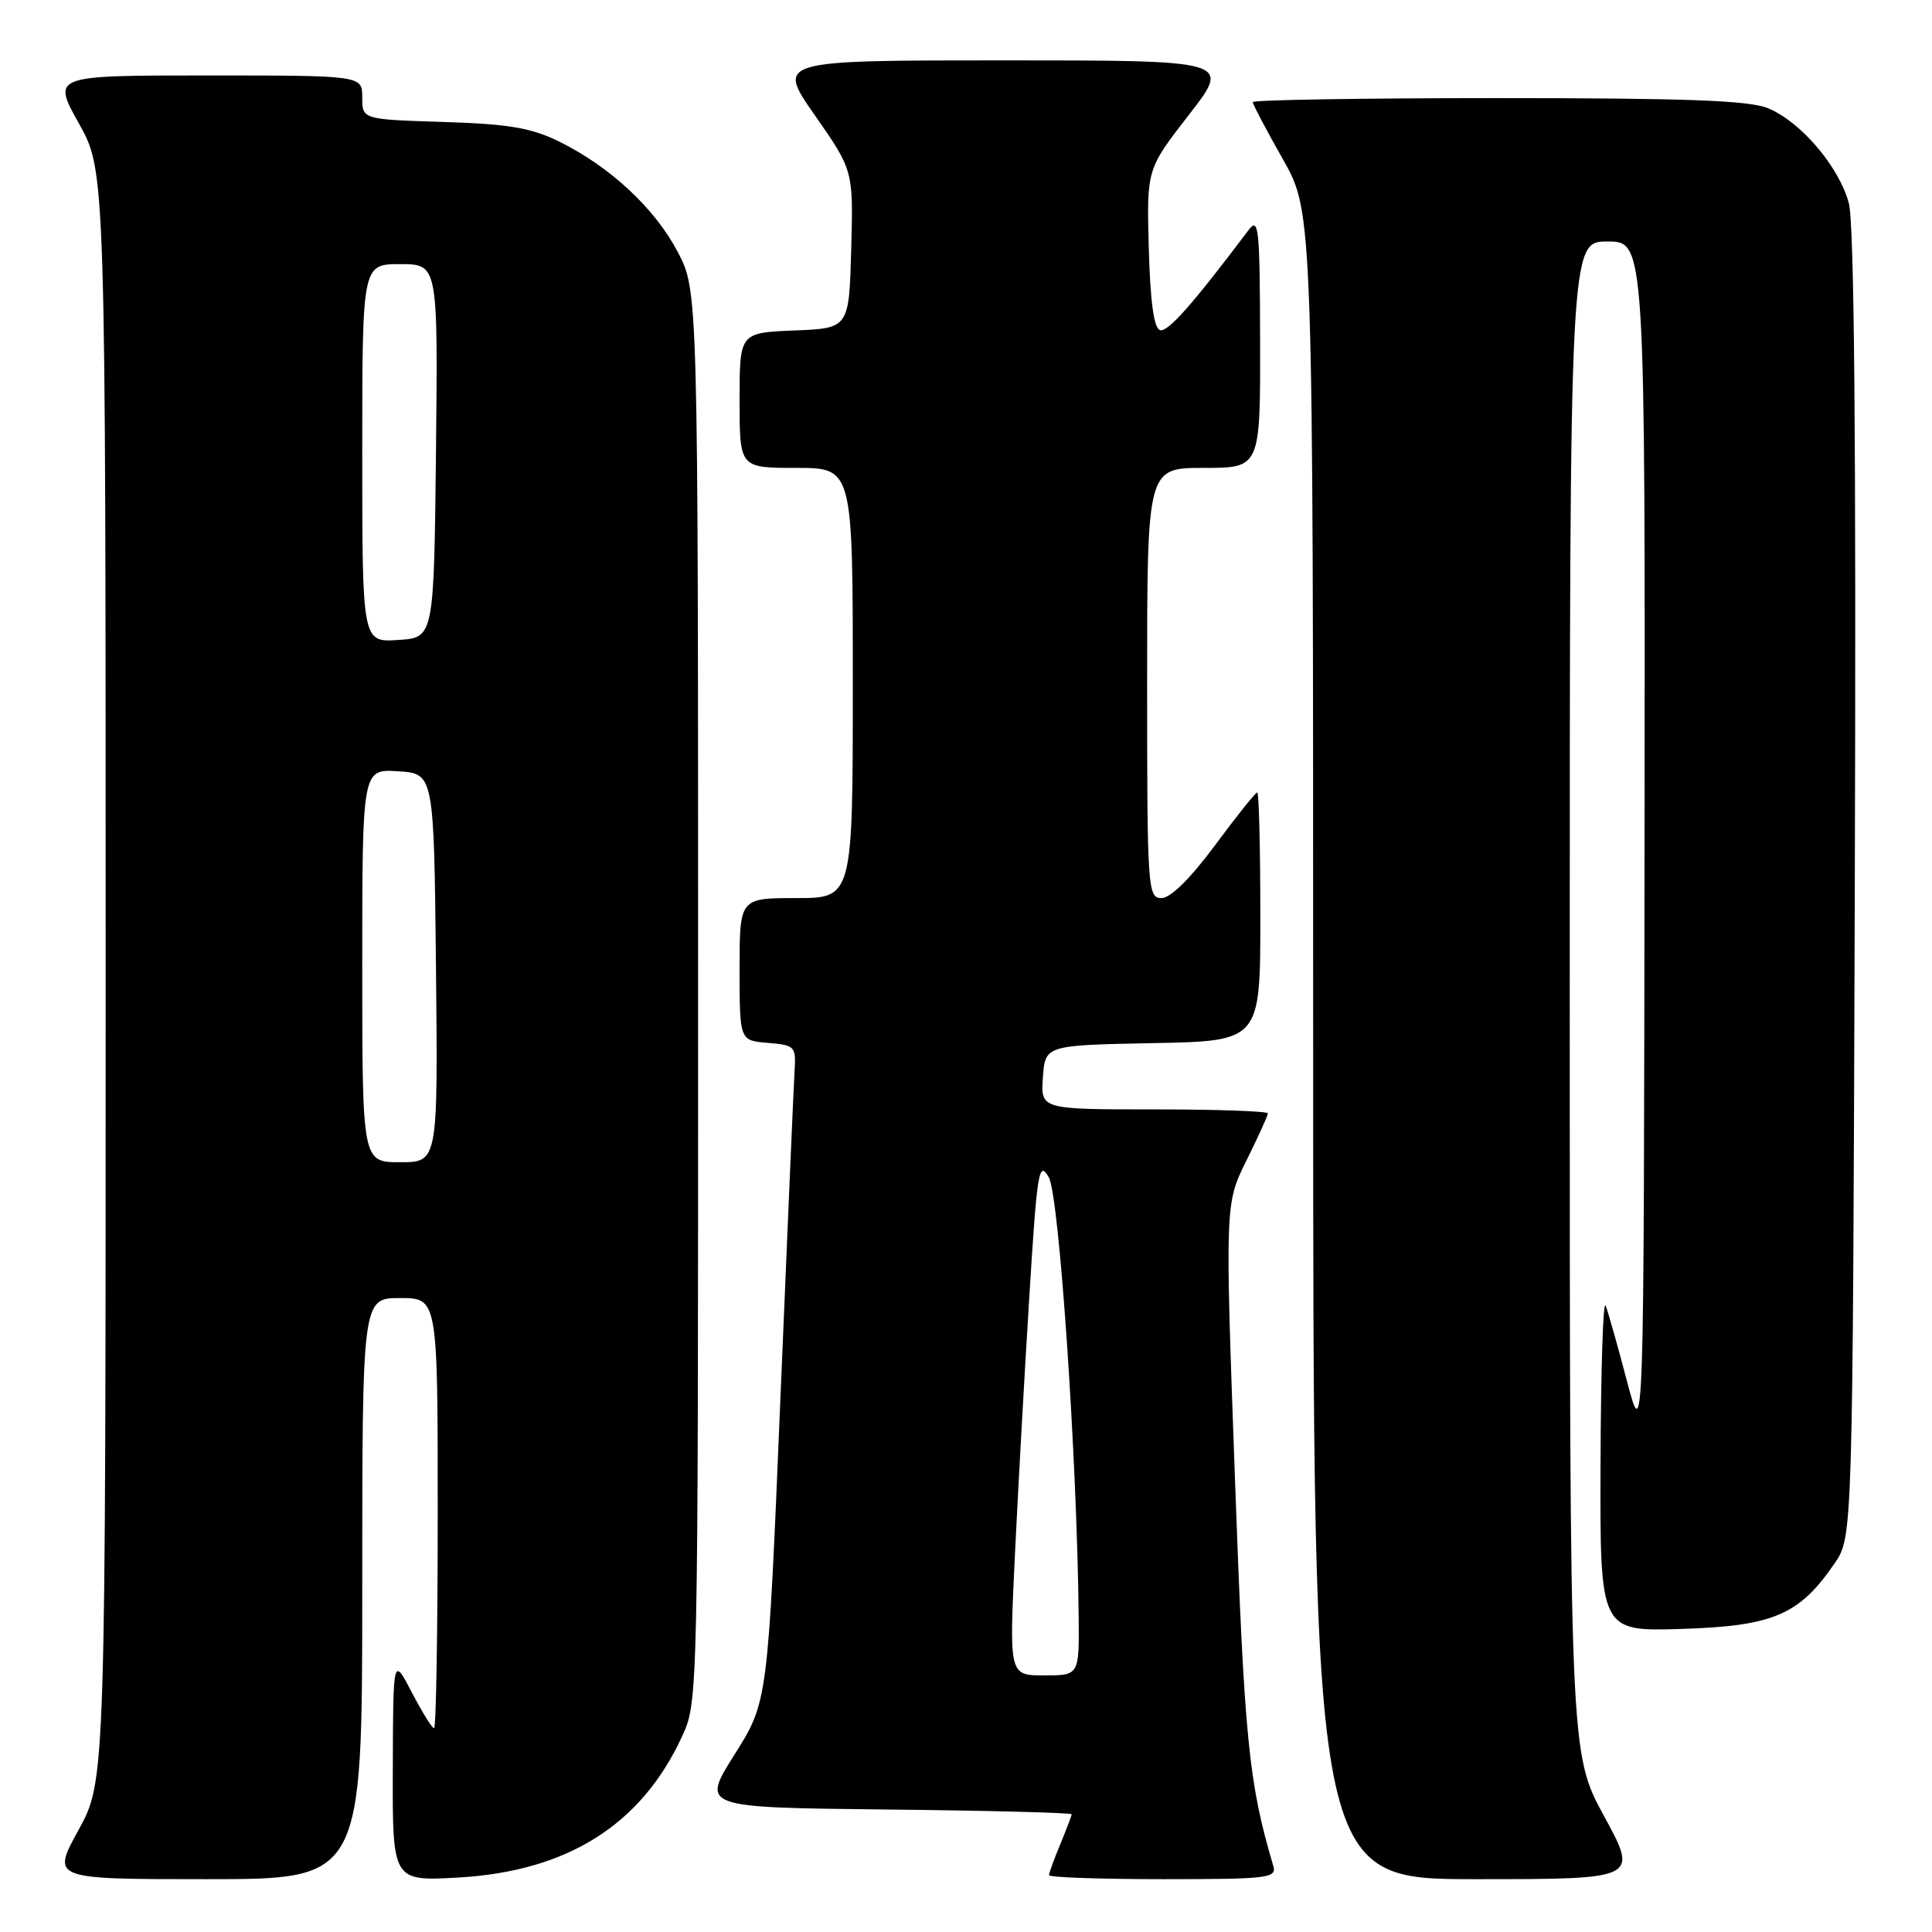 <?xml version="1.0" encoding="UTF-8" standalone="no"?>
<!DOCTYPE svg PUBLIC "-//W3C//DTD SVG 1.1//EN" "http://www.w3.org/Graphics/SVG/1.1/DTD/svg11.dtd" >
<svg xmlns="http://www.w3.org/2000/svg" xmlns:xlink="http://www.w3.org/1999/xlink" version="1.1" viewBox="0 0 256 256">
 <g >
 <path fill="currentColor"
d=" M 48.00 210.50 C 48.00 172.00 48.00 172.00 53.00 172.00 C 58.00 172.00 58.00 172.00 58.00 200.50 C 58.00 216.18 57.78 229.00 57.52 229.00 C 57.25 229.00 55.93 226.86 54.57 224.25 C 52.09 219.50 52.09 219.50 52.05 234.39 C 52.00 249.28 52.00 249.28 60.77 248.78 C 75.20 247.95 84.96 241.80 90.36 230.12 C 92.50 225.51 92.50 225.39 92.50 132.00 C 92.50 38.50 92.50 38.50 89.79 33.36 C 86.73 27.56 80.84 22.09 74.08 18.75 C 70.38 16.94 67.42 16.43 58.75 16.16 C 48.00 15.82 48.00 15.82 48.00 12.91 C 48.00 10.00 48.00 10.00 27.45 10.00 C 6.90 10.00 6.90 10.00 10.45 16.35 C 14.00 22.69 14.00 22.69 14.00 129.31 C 14.00 235.93 14.00 235.93 10.41 242.47 C 6.82 249.00 6.82 249.00 27.41 249.00 C 48.00 249.00 48.00 249.00 48.00 210.50 Z  M 168.72 247.25 C 165.45 236.21 164.89 230.60 163.64 196.00 C 162.32 159.50 162.32 159.50 165.16 153.78 C 166.72 150.63 168.00 147.82 168.00 147.53 C 168.00 147.24 161.22 147.00 152.94 147.00 C 137.89 147.00 137.89 147.00 138.19 142.75 C 138.50 138.50 138.50 138.50 152.75 138.22 C 167.00 137.95 167.00 137.95 167.00 121.47 C 167.00 112.41 166.82 105.00 166.59 105.00 C 166.37 105.00 163.85 108.15 161.00 112.00 C 157.74 116.40 155.10 119.00 153.91 119.00 C 152.08 119.00 152.00 117.86 152.00 90.50 C 152.00 62.00 152.00 62.00 159.50 62.00 C 167.00 62.00 167.00 62.00 166.97 45.25 C 166.94 30.11 166.79 28.69 165.43 30.50 C 157.95 40.43 154.72 44.07 153.70 43.74 C 152.89 43.47 152.41 39.90 152.22 32.88 C 151.94 22.42 151.94 22.42 157.54 15.21 C 163.14 8.00 163.14 8.00 133.02 8.00 C 102.89 8.00 102.89 8.00 107.98 15.29 C 113.07 22.58 113.07 22.58 112.79 33.04 C 112.50 43.50 112.50 43.50 105.25 43.79 C 98.00 44.09 98.00 44.09 98.00 53.04 C 98.00 62.00 98.00 62.00 105.50 62.00 C 113.00 62.00 113.00 62.00 113.00 90.50 C 113.00 119.00 113.00 119.00 105.50 119.00 C 98.00 119.00 98.00 119.00 98.00 128.44 C 98.00 137.88 98.00 137.88 101.75 138.19 C 105.36 138.49 105.49 138.63 105.28 142.00 C 105.16 143.93 104.32 163.50 103.40 185.50 C 101.74 225.50 101.74 225.50 97.32 232.50 C 92.91 239.50 92.91 239.50 117.45 239.77 C 130.95 239.91 142.00 240.20 142.00 240.40 C 142.00 240.59 141.32 242.37 140.50 244.35 C 139.68 246.32 139.00 248.18 139.00 248.47 C 139.00 248.76 145.80 249.00 154.12 249.00 C 168.04 249.00 169.19 248.86 168.72 247.25 Z  M 212.55 240.65 C 208.00 232.30 208.00 232.30 208.00 132.15 C 208.00 32.00 208.00 32.00 213.00 32.00 C 218.00 32.00 218.00 32.00 217.91 111.75 C 217.82 191.50 217.82 191.50 215.58 183.00 C 214.35 178.32 213.08 173.82 212.75 173.00 C 212.42 172.18 212.12 181.55 212.08 193.84 C 212.00 216.18 212.00 216.18 222.83 215.84 C 234.97 215.46 238.42 213.99 243.09 207.16 C 245.50 203.65 245.50 203.65 245.77 117.26 C 245.96 58.54 245.70 29.61 244.98 26.92 C 243.68 22.09 238.65 16.17 234.30 14.35 C 231.81 13.31 223.59 13.00 198.53 13.00 C 180.64 13.00 166.00 13.24 166.00 13.53 C 166.00 13.82 167.80 17.24 170.00 21.12 C 174.00 28.18 174.00 28.18 174.00 138.59 C 174.00 249.00 174.00 249.00 195.55 249.00 C 217.10 249.00 217.10 249.00 212.55 240.65 Z  M 48.00 127.95 C 48.00 101.89 48.00 101.89 52.75 102.20 C 57.50 102.50 57.50 102.50 57.77 128.25 C 58.03 154.00 58.03 154.00 53.02 154.00 C 48.00 154.00 48.00 154.00 48.00 127.95 Z  M 48.00 60.05 C 48.00 35.00 48.00 35.00 53.02 35.00 C 58.03 35.00 58.03 35.00 57.77 59.75 C 57.50 84.50 57.50 84.50 52.75 84.80 C 48.00 85.11 48.00 85.11 48.00 60.05 Z  M 134.47 206.25 C 134.89 197.59 135.74 182.18 136.38 172.00 C 137.42 155.10 137.65 153.72 138.97 156.00 C 140.35 158.40 142.73 193.37 142.93 214.25 C 143.00 222.00 143.00 222.00 138.36 222.00 C 133.72 222.00 133.72 222.00 134.47 206.25 Z "/>
</g>
</svg>